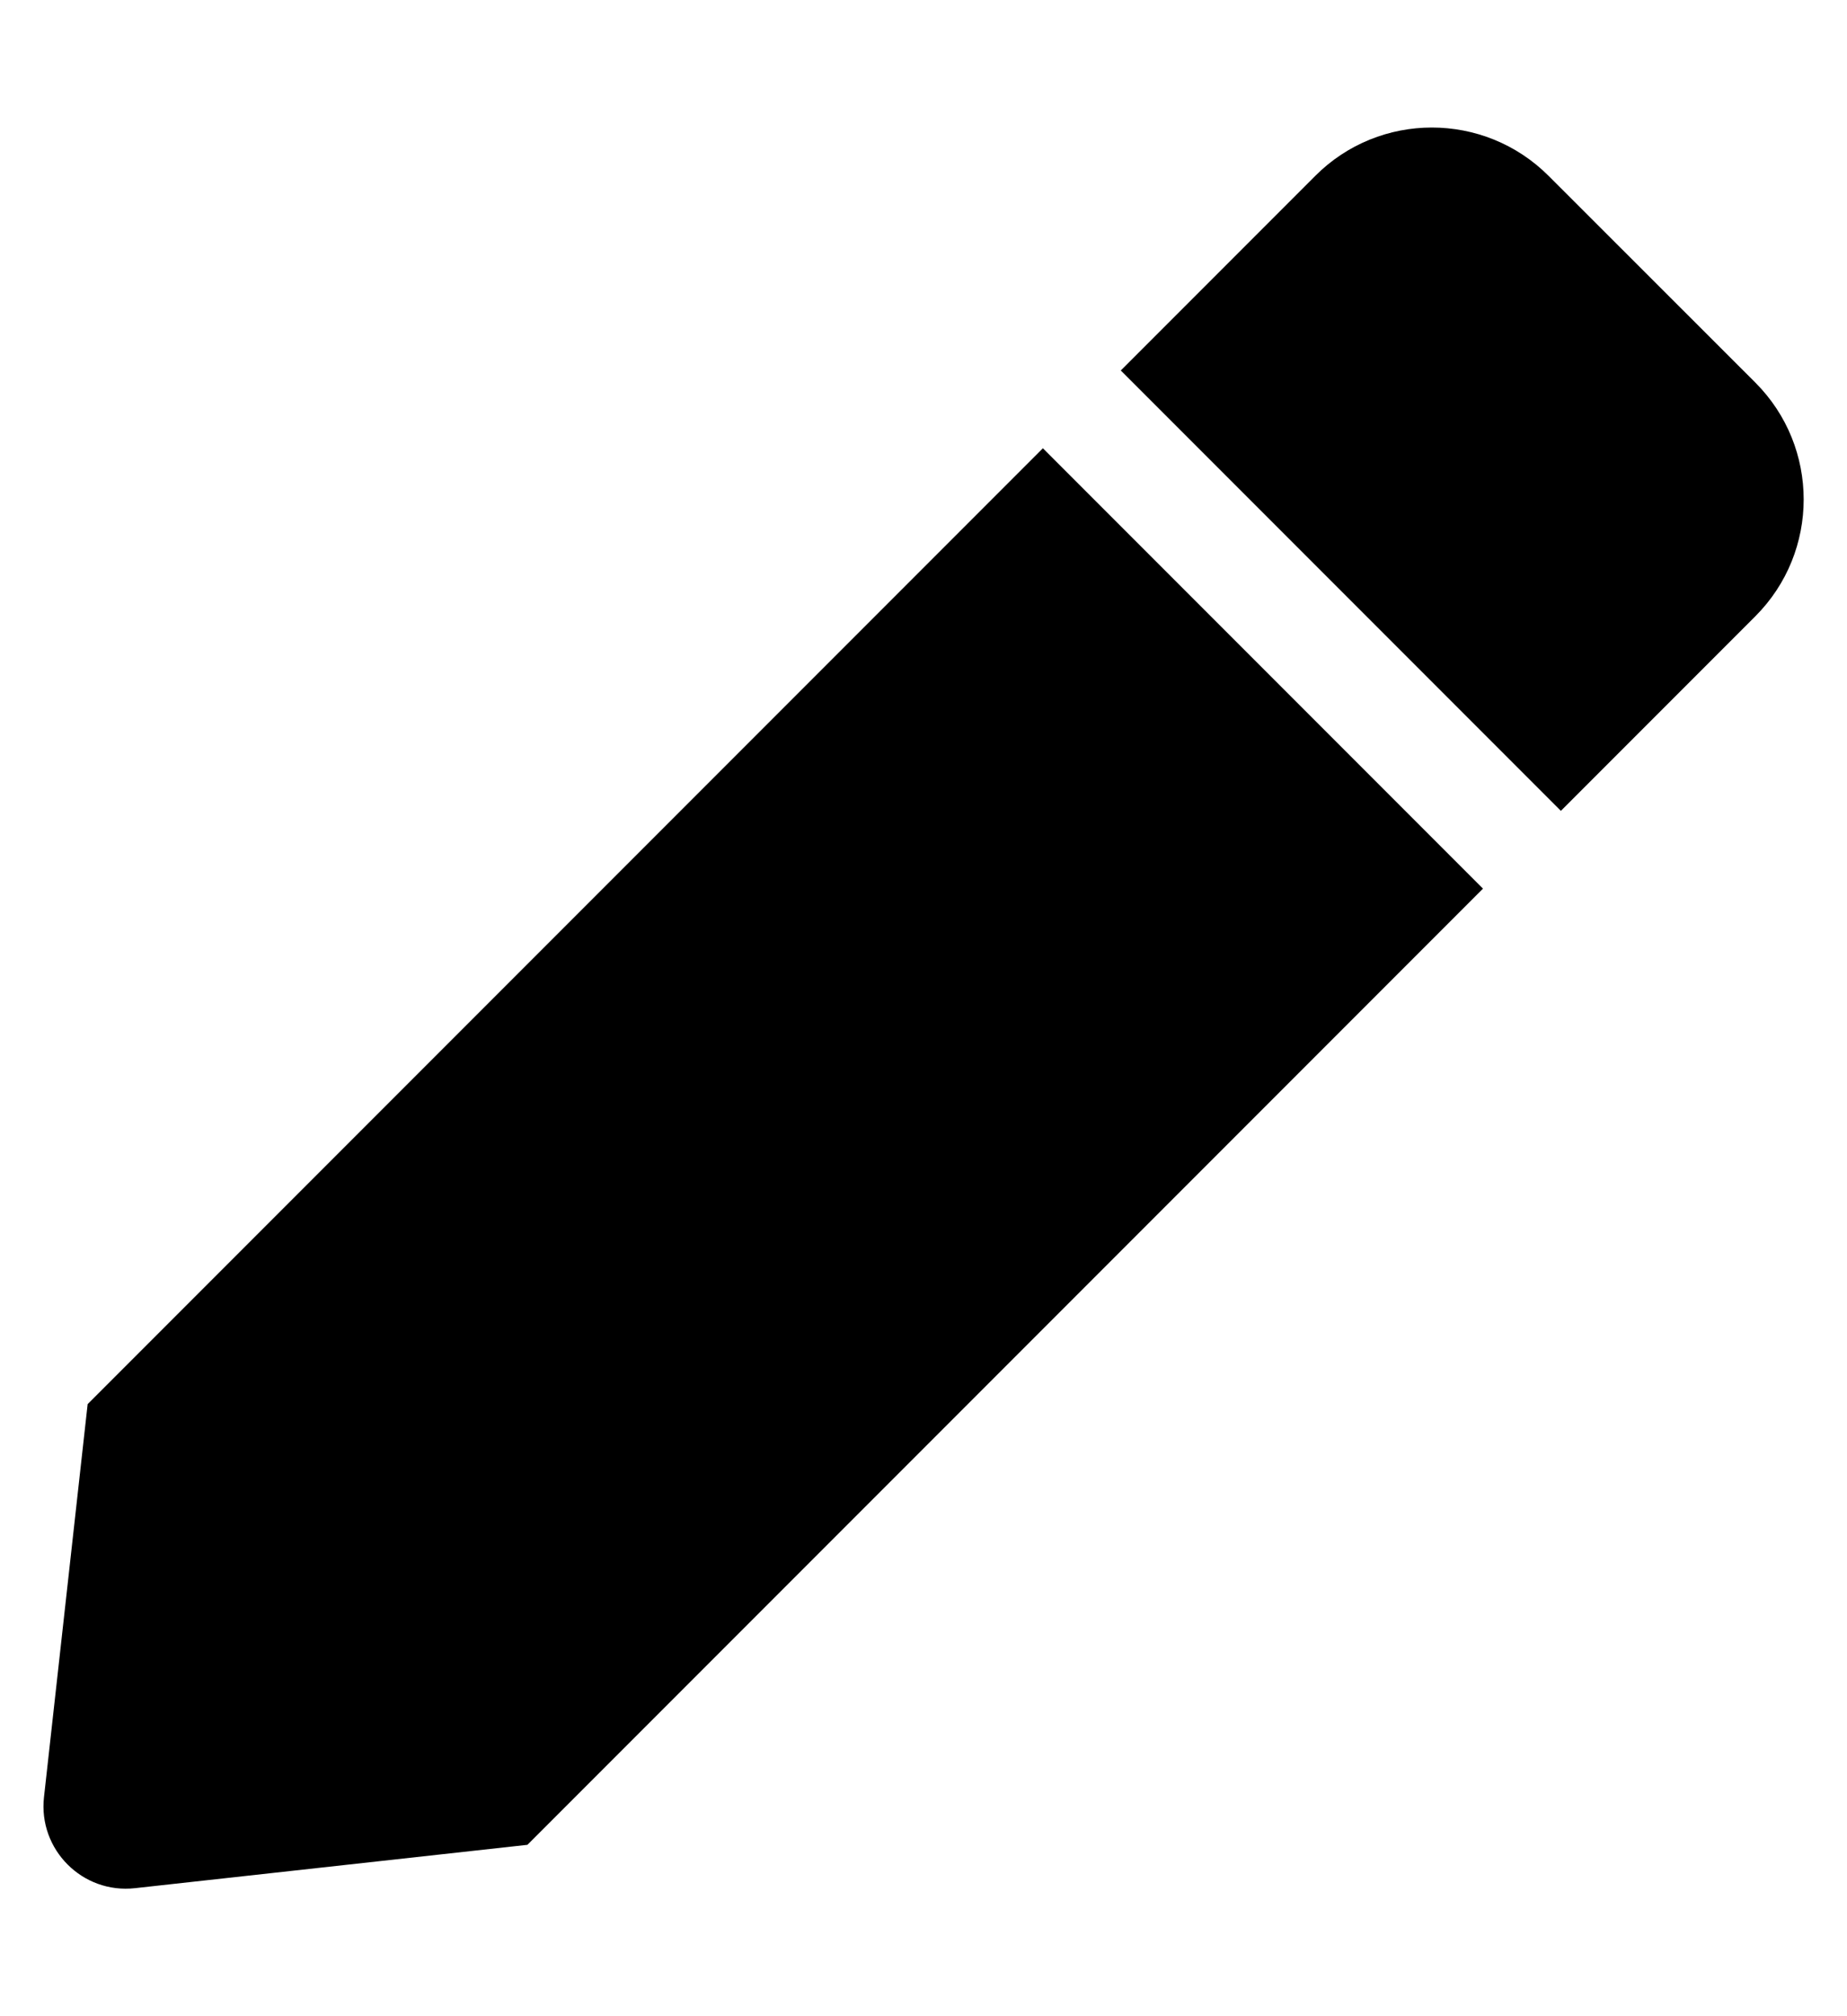 <svg width="11" height="12" viewBox="0 0 11 12" fill="none" xmlns="http://www.w3.org/2000/svg">
<path d="M6.211 2.668L8.832 5.289L3.141 10.98L0.804 11.238C0.491 11.273 0.227 11.008 0.262 10.696L0.522 8.357L6.211 2.668ZM10.454 2.277L9.223 1.047C8.839 0.663 8.216 0.663 7.833 1.047L6.675 2.205L9.296 4.826L10.454 3.668C10.838 3.284 10.838 2.661 10.454 2.277Z" fill="black"/>
</svg>
